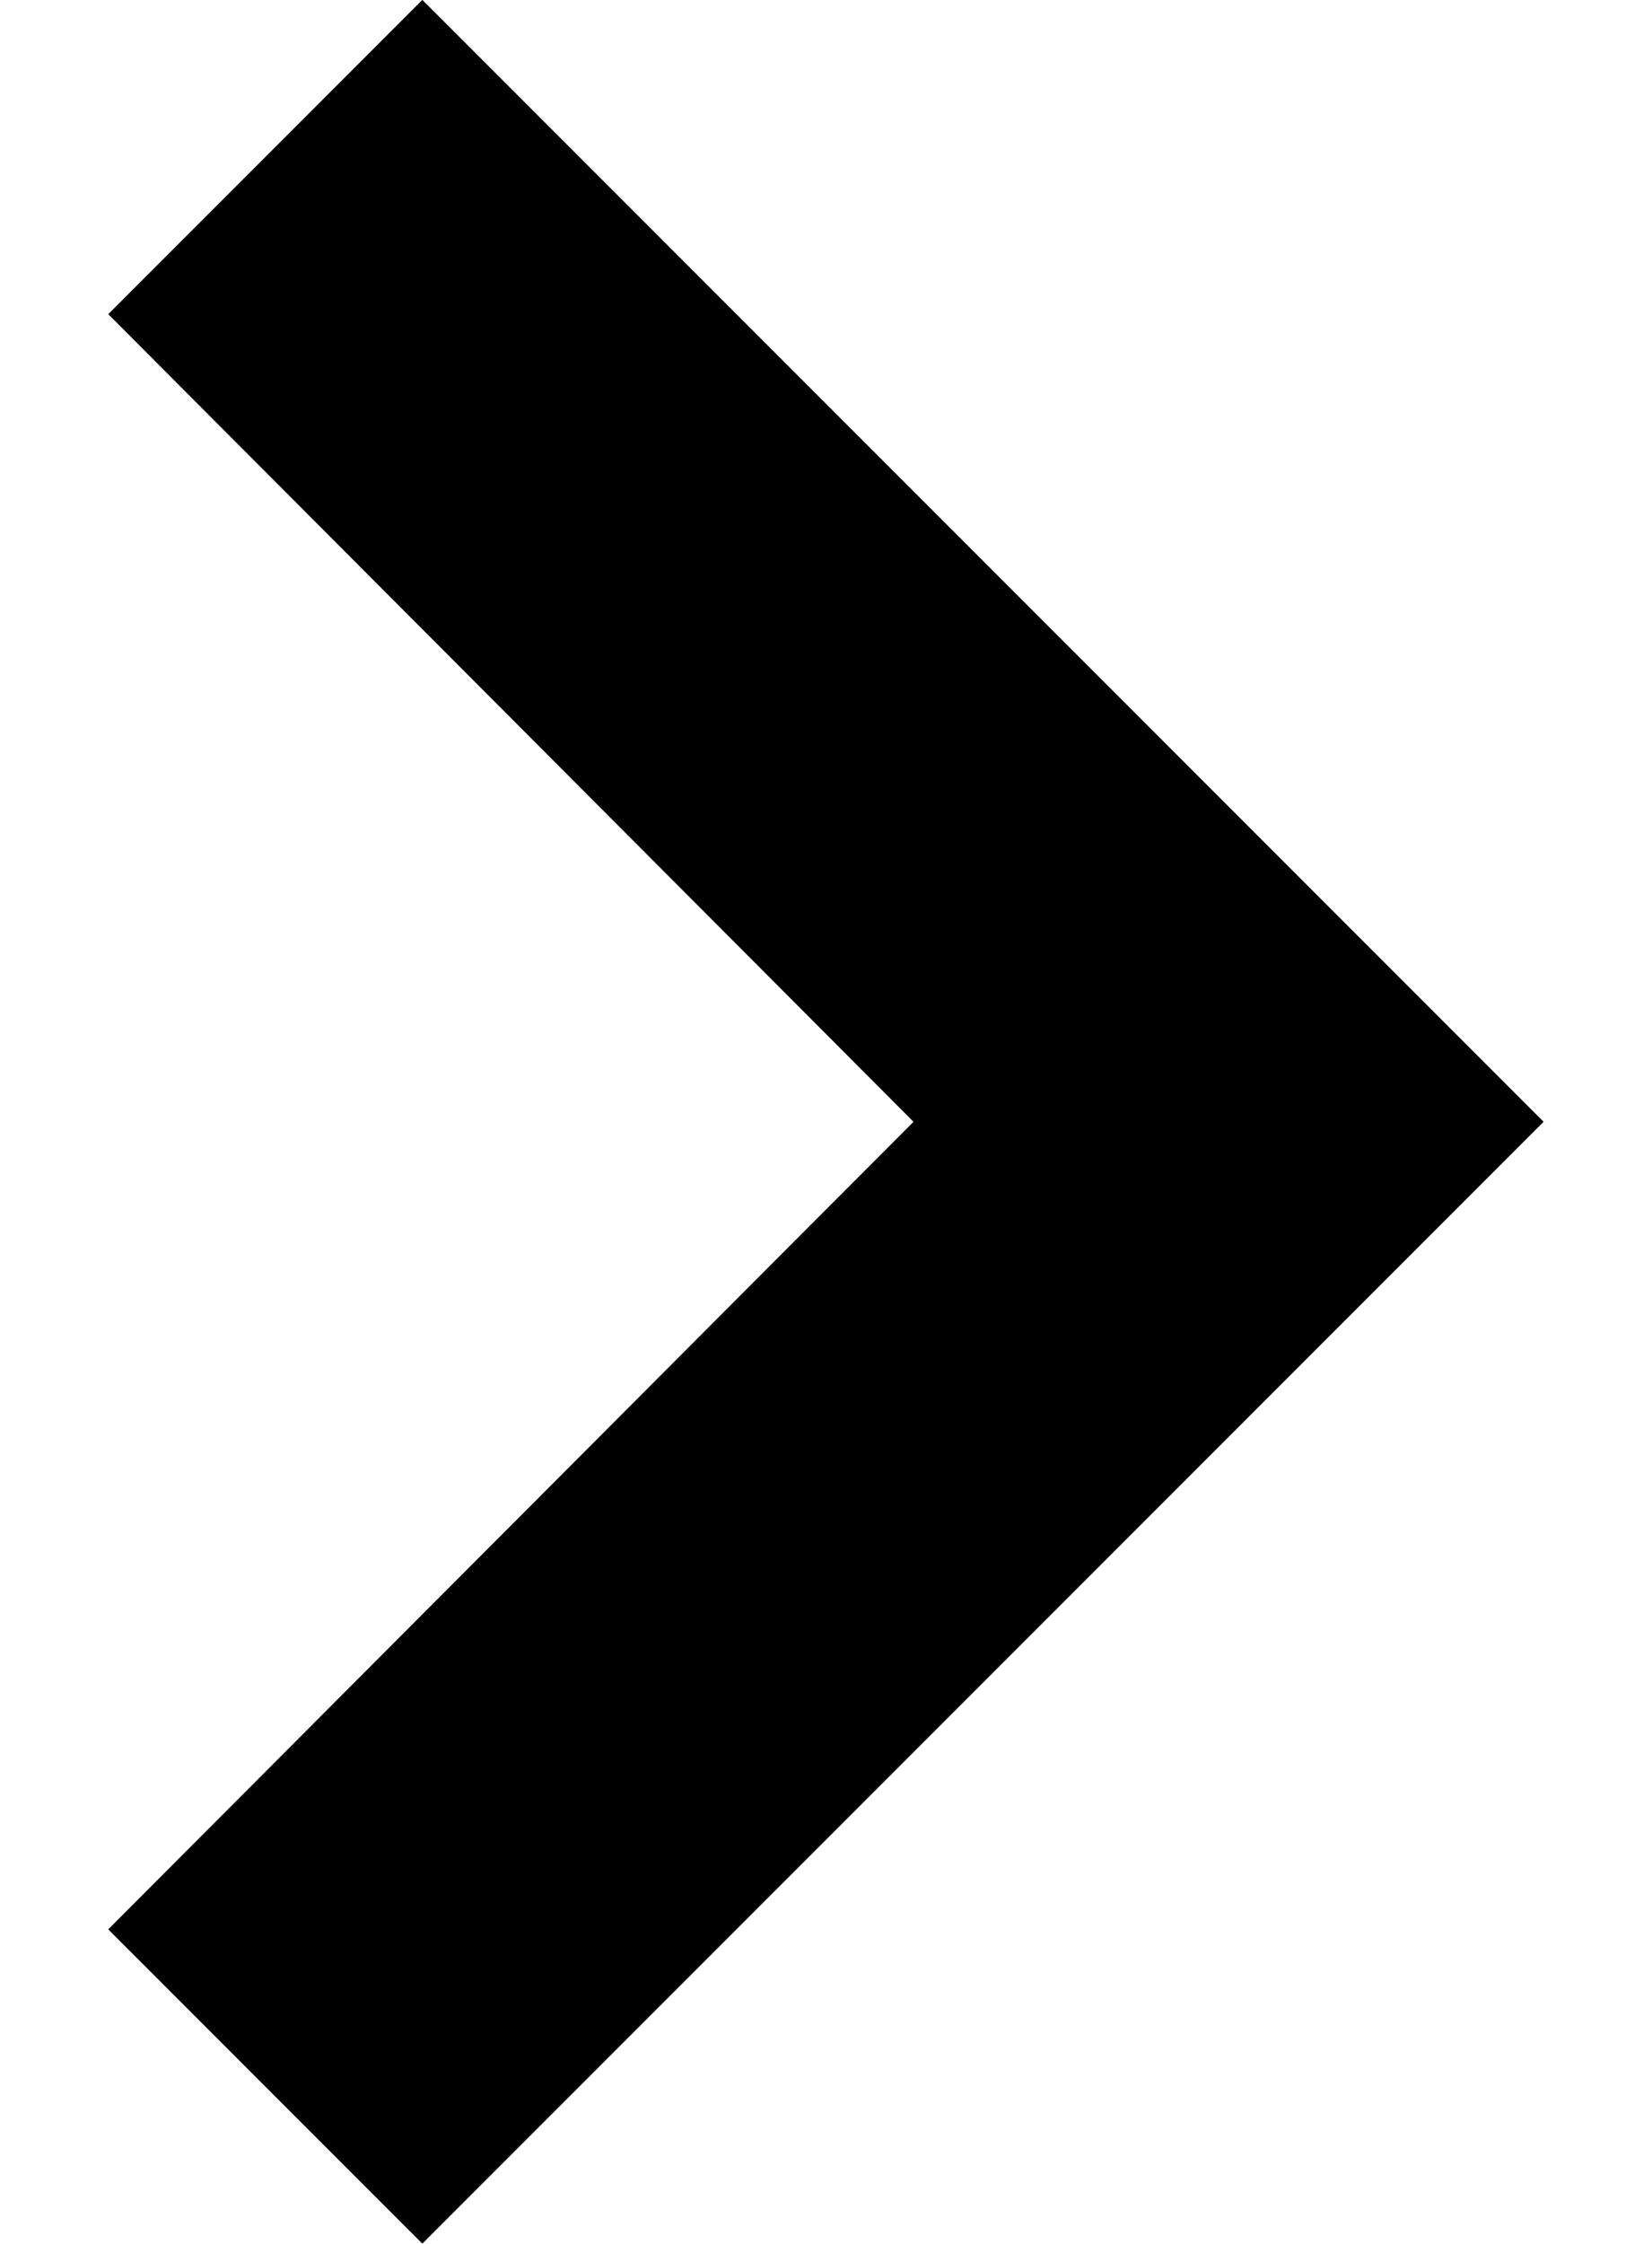 <svg xmlns="http://www.w3.org/2000/svg" width="3.665" height="4.975" viewBox="0 0 7.665 11.975">
  <path id="Icon_material-keyboard-arrow-down" data-name="Icon material-keyboard-arrow-down" d="M10.324,11.76l4.31,4.3,4.31-4.3,1.324,1.324-5.634,5.634L9,13.084Z" transform="translate(-11.407 20.621) rotate(-90)" stroke="#000" stroke-width="0.5"/>
</svg>
